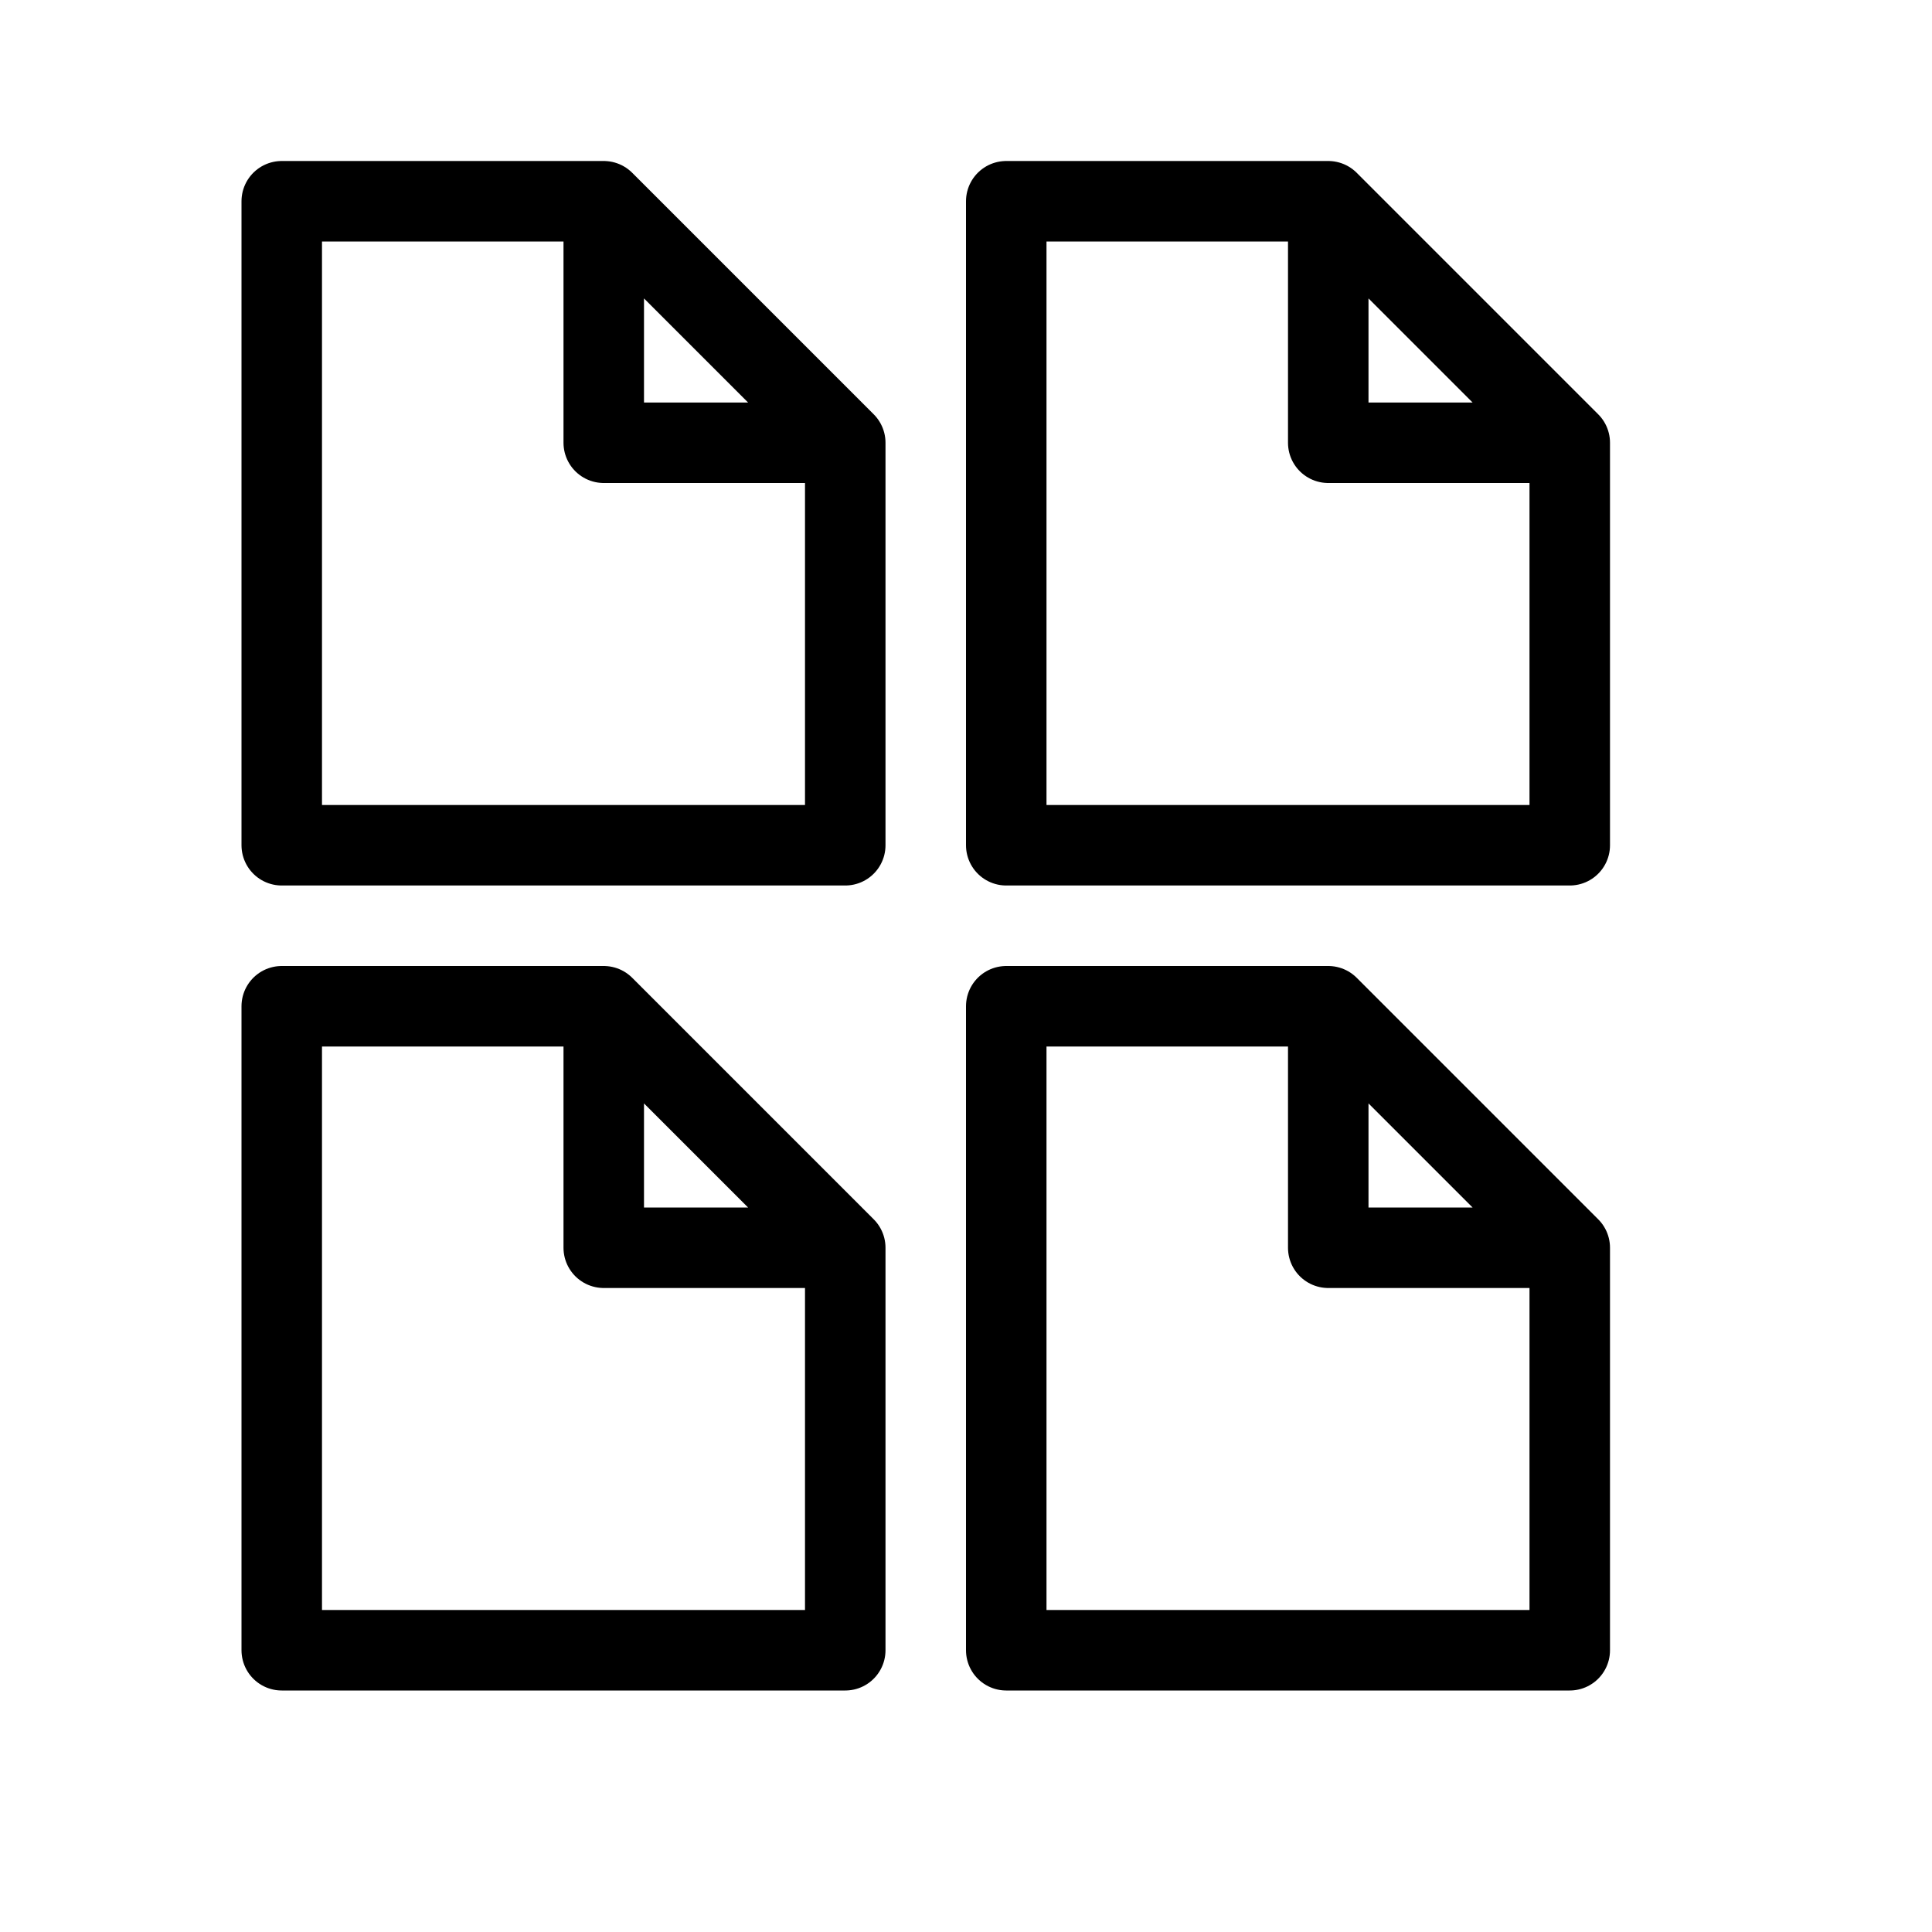 <svg height="24" viewBox="0 0 24 24" width="24" xmlns="http://www.w3.org/2000/svg"><path d="m3.5 2.5v8h7v-5l-3-3zm4 0v3h3m-7 7v8h7v-5l-3-3zm4 0v3h3m2-13v8h7v-5l-3-3zm4 0v3h3m-7 7v8h7v-5l-3-3zm4 0v3h3" fill="none" stroke="#000" stroke-linecap="round" stroke-linejoin="round"/></svg>